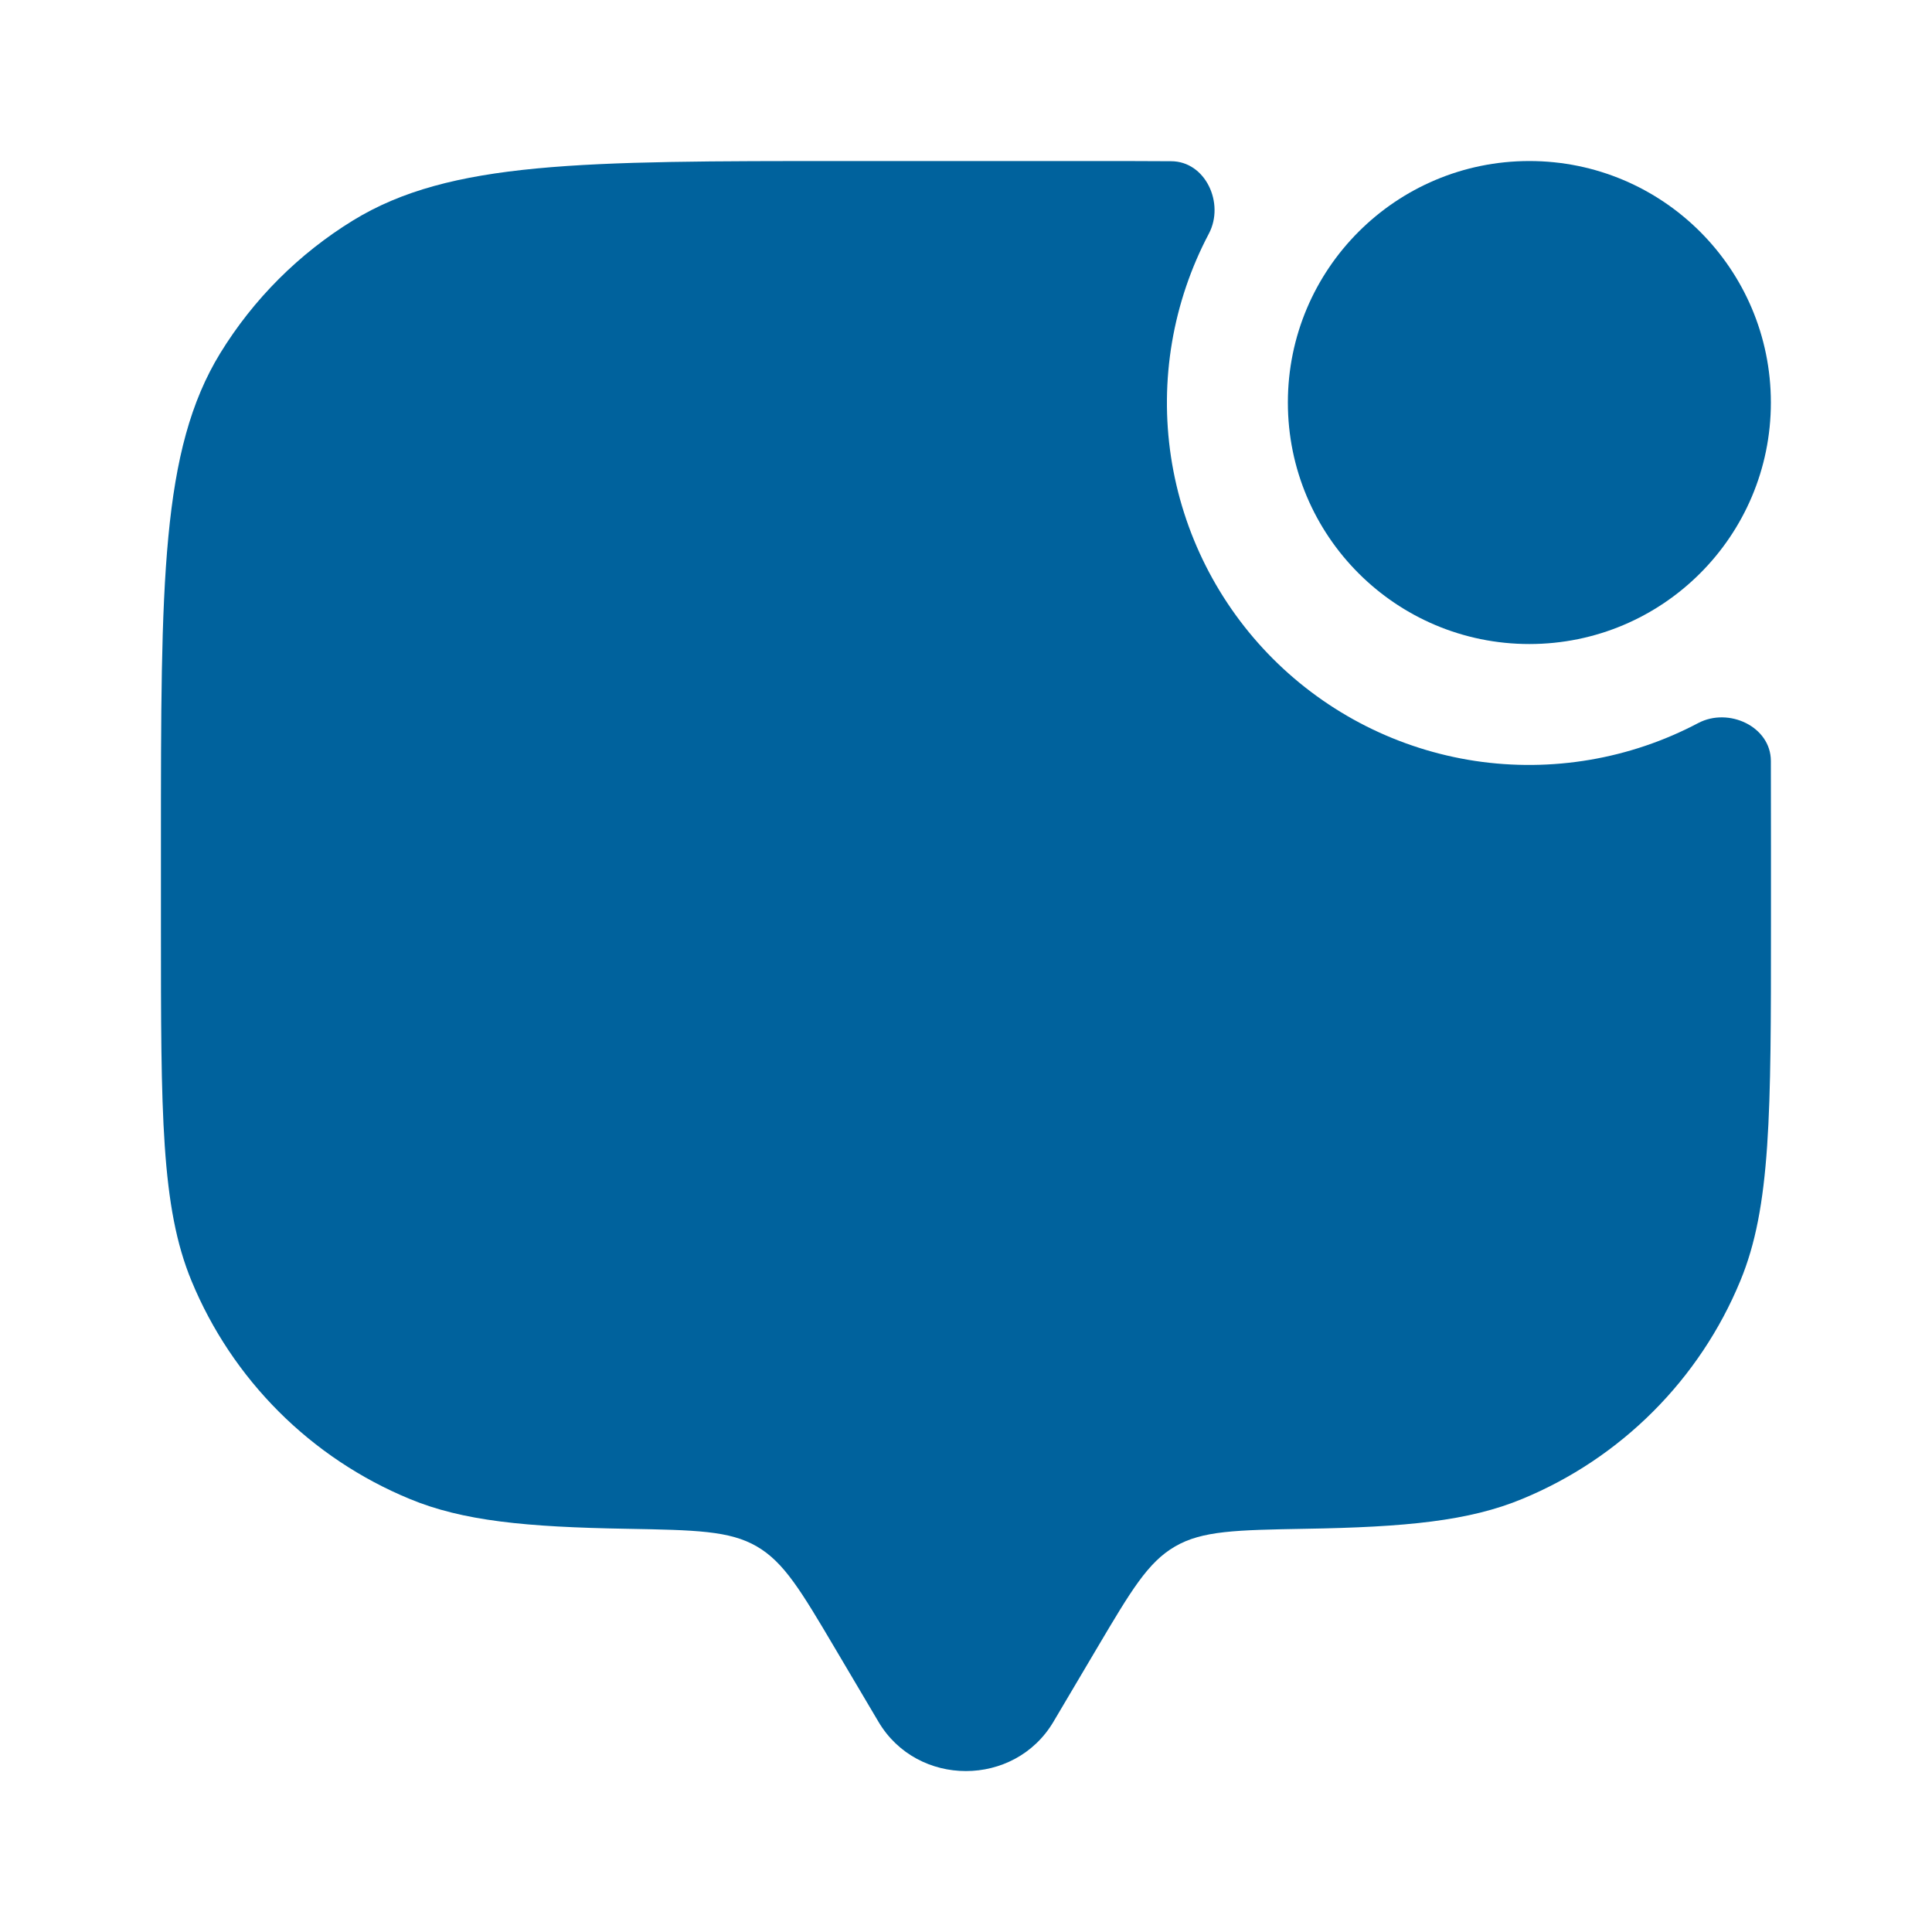 <svg width="20" height="20" viewBox="0 0 20 20" fill="none" xmlns="http://www.w3.org/2000/svg">
<path d="M10.905 17.824L11.357 17.06C11.707 16.469 11.882 16.172 12.164 16.009C12.445 15.845 12.799 15.839 13.508 15.826C14.554 15.809 15.21 15.745 15.76 15.516C16.266 15.307 16.725 15 17.112 14.613C17.499 14.226 17.806 13.767 18.015 13.261C18.333 12.496 18.333 11.525 18.333 9.584V8.75L18.332 7.877C18.331 7.521 17.895 7.319 17.58 7.485C16.872 7.859 16.062 7.996 15.27 7.877C14.478 7.757 13.745 7.387 13.178 6.82C12.612 6.254 12.242 5.521 12.122 4.729C12.002 3.937 12.14 3.127 12.514 2.419C12.68 2.104 12.479 1.669 12.123 1.669C11.848 1.667 11.558 1.667 11.249 1.667H8.749C6.022 1.667 4.658 1.667 3.656 2.281C3.095 2.625 2.624 3.096 2.28 3.656C1.666 4.659 1.666 6.024 1.666 8.75V9.584C1.666 11.525 1.666 12.496 1.983 13.261C2.192 13.767 2.499 14.226 2.886 14.613C3.273 15 3.733 15.307 4.239 15.516C4.789 15.745 5.444 15.808 6.491 15.826C7.199 15.839 7.554 15.845 7.835 16.009C8.116 16.172 8.292 16.468 8.642 17.06L9.094 17.824C9.496 18.504 10.502 18.504 10.905 17.824Z" fill="#00629D"/>
<path d="M15.832 6.667C17.213 6.667 18.332 5.548 18.332 4.167C18.332 2.786 17.213 1.667 15.832 1.667C14.451 1.667 13.332 2.786 13.332 4.167C13.332 5.548 14.451 6.667 15.832 6.667Z" fill="#00629D"/>
</svg>
